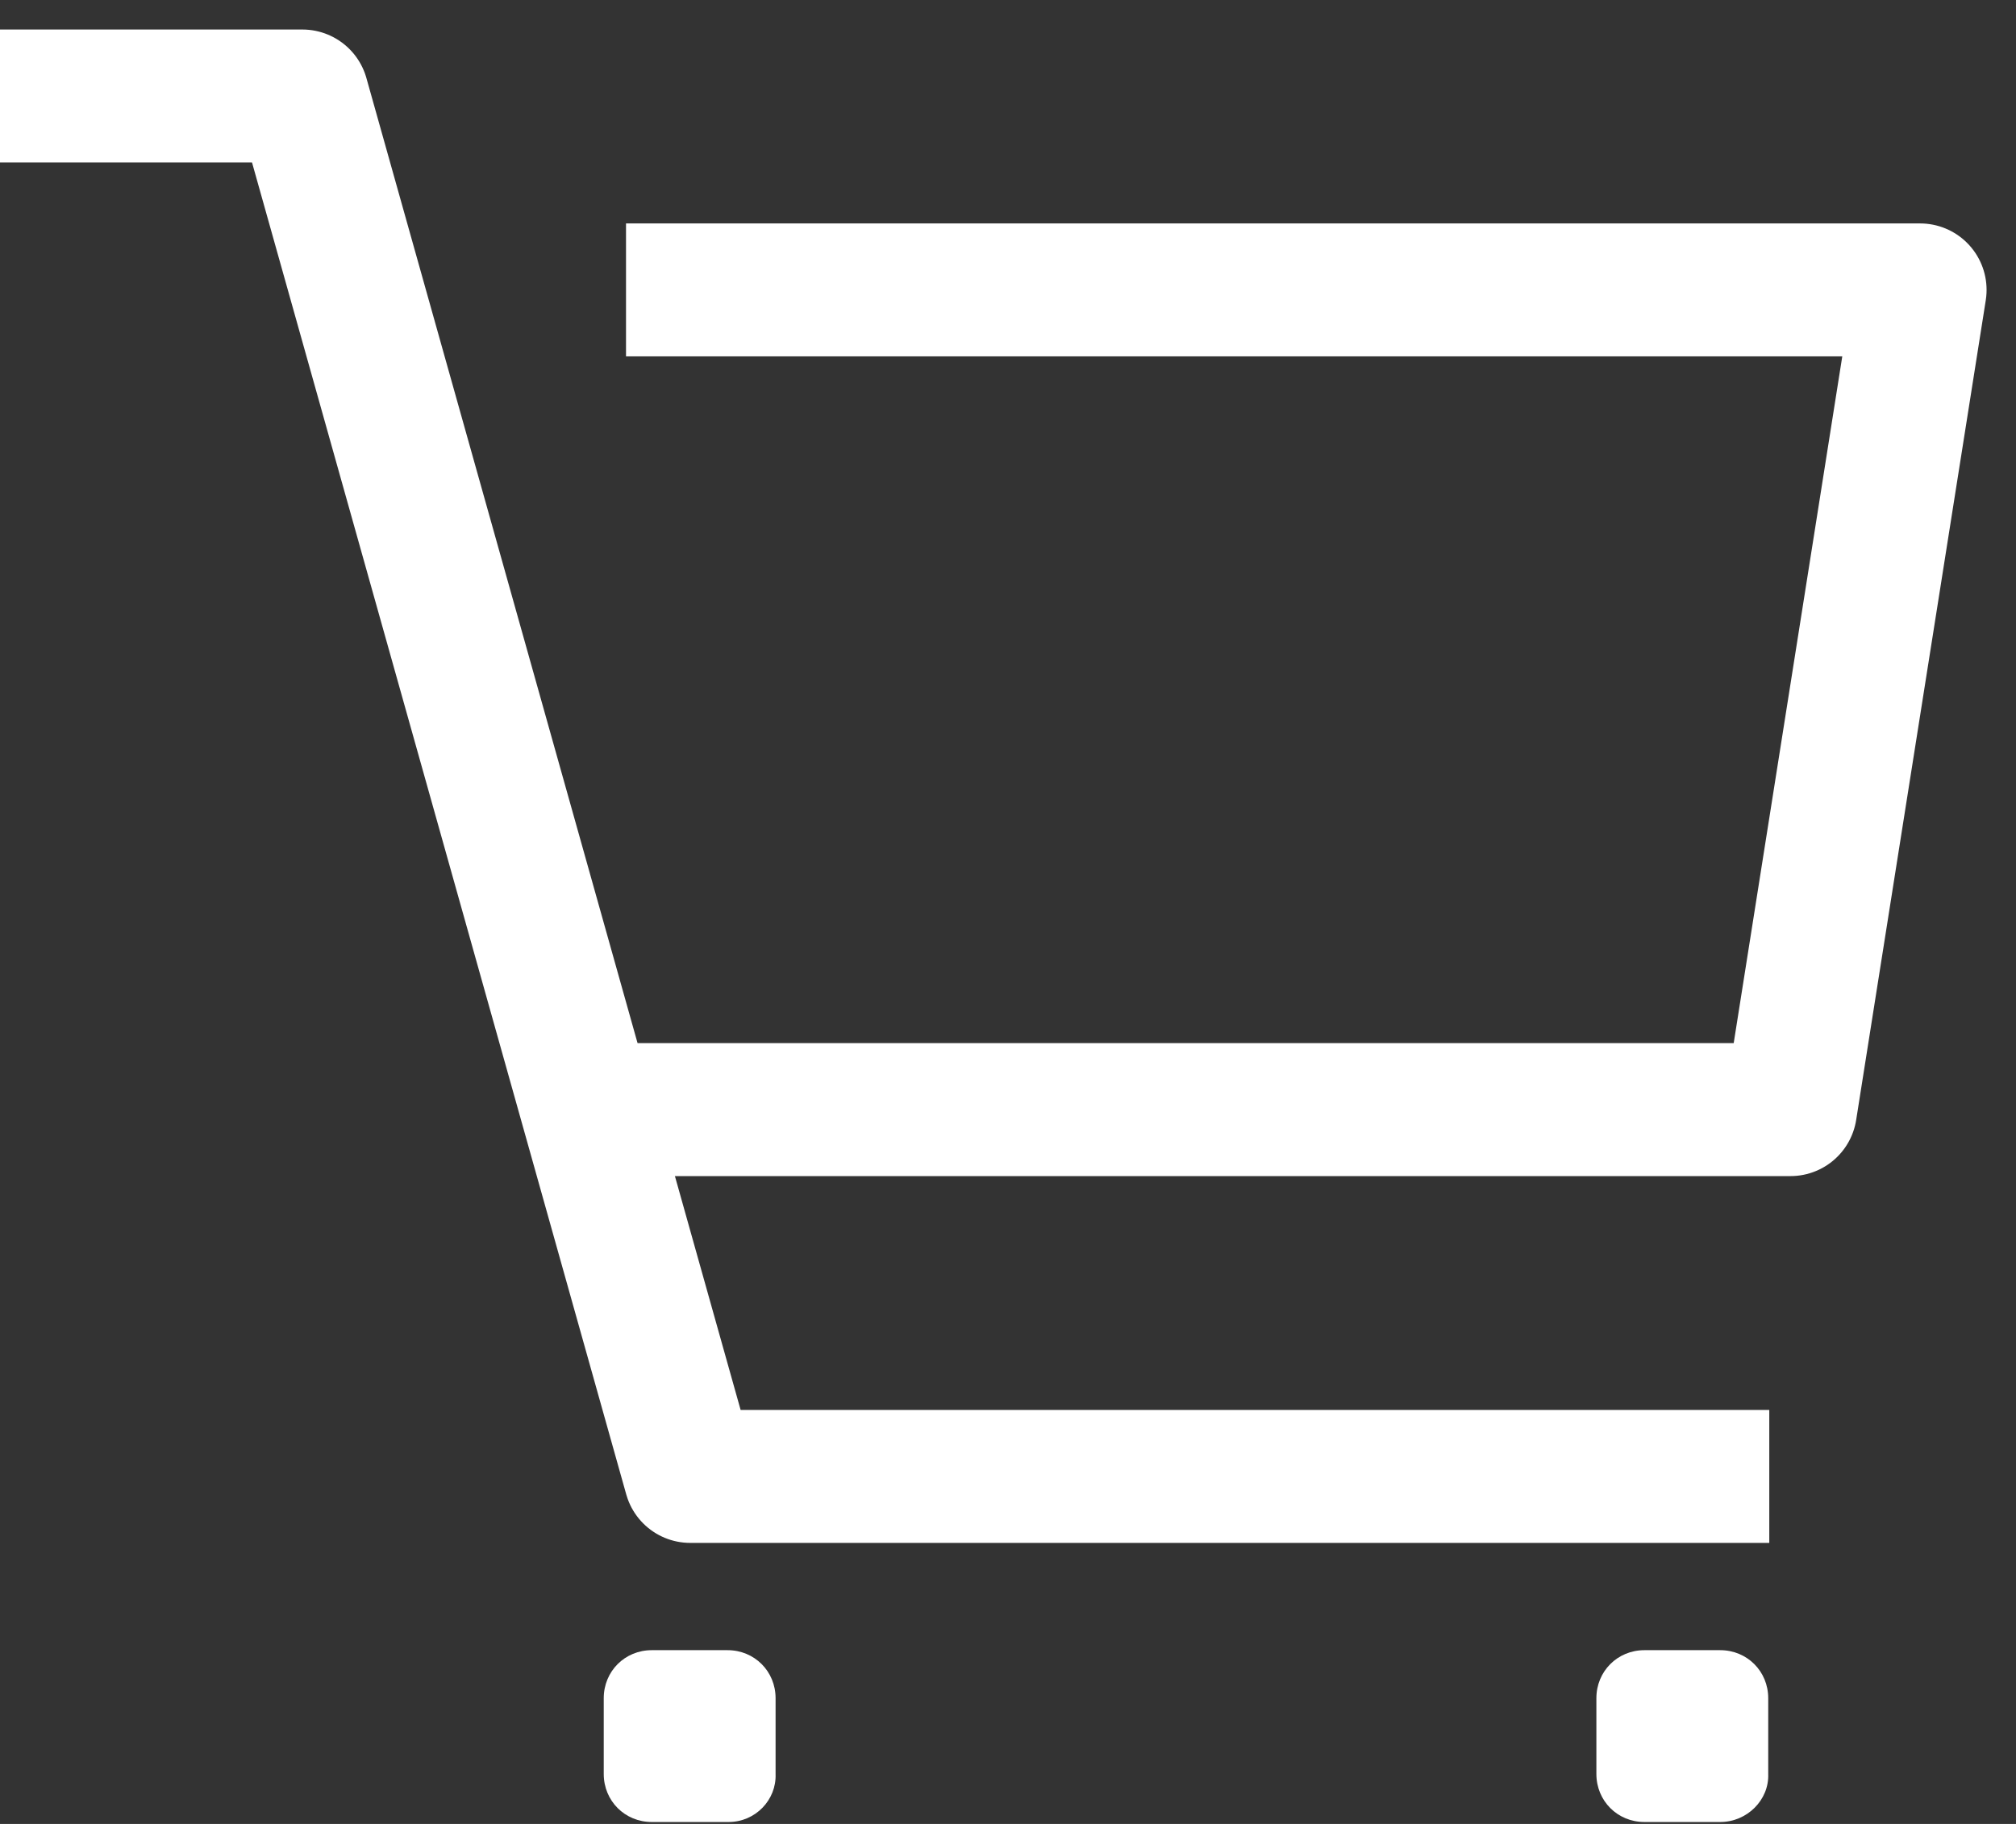 <svg width="21" height="19" viewBox="0 0 21 19" fill="none" xmlns="http://www.w3.org/2000/svg">
<rect x="0" y="0" width="21" height="19" fill="#333333" stroke="none"/>
<path d="M18.43 15.38H7.19L3.15 1H0" stroke="white" stroke-width="1.385" stroke-linejoin="round"/>
<path d="M6.521 3.02H20.001L18.651 11.559H6.121" stroke="white" stroke-width="1.385" stroke-linejoin="round"/>
<path d="M7.589 18.98H6.789C6.509 18.98 6.289 18.76 6.289 18.48V17.69C6.289 17.41 6.509 17.19 6.789 17.19H7.579C7.859 17.19 8.079 17.41 8.079 17.69V18.48C8.089 18.75 7.869 18.98 7.589 18.98Z" fill="white"/>
<path d="M17.919 18.98H17.129C16.849 18.98 16.629 18.76 16.629 18.48V17.69C16.629 17.41 16.849 17.19 17.129 17.19H17.919C18.199 17.19 18.419 17.41 18.419 17.69V18.48C18.429 18.75 18.199 18.98 17.919 18.98Z" fill="white"/>
</svg>
